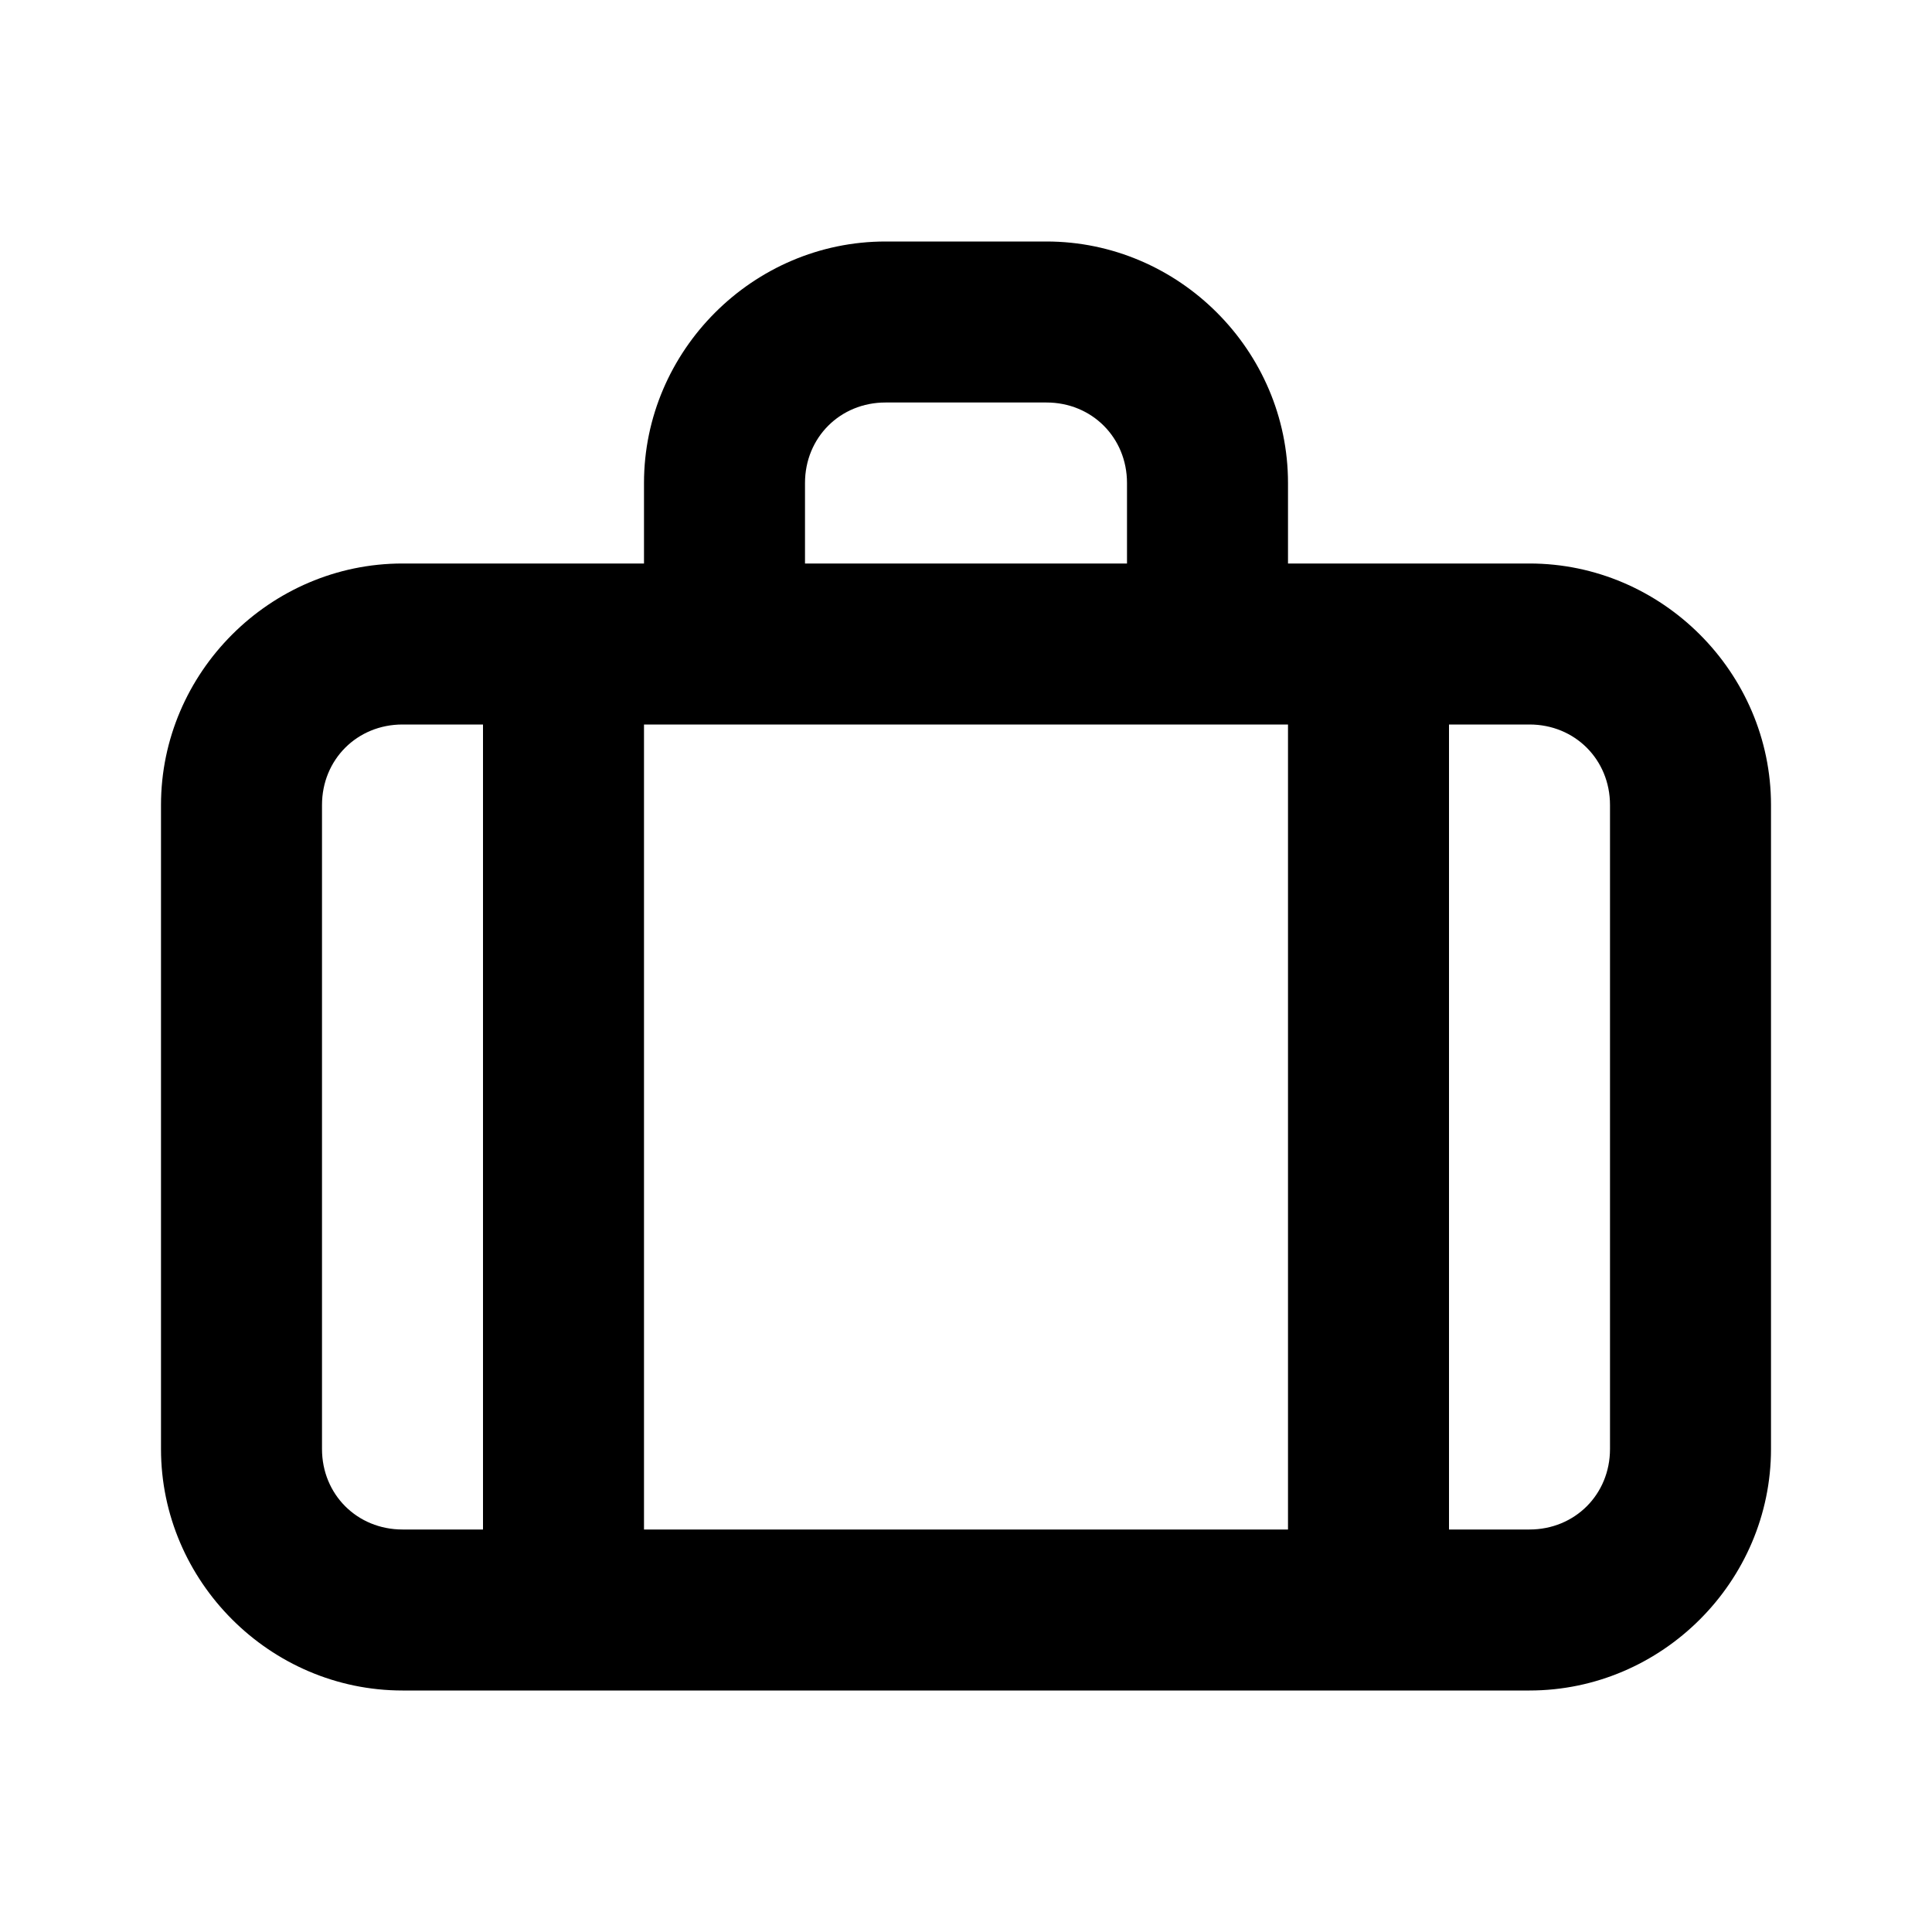 <?xml version="1.0" encoding="UTF-8" standalone="no"?>
<svg
   width="24"
   height="24"
   viewBox="0 0 24 24"
   fill="none"
   version="1.1"
   id="svg5"
   sodipodi:docname="suitcase-2-line.svg"
   inkscape:version="1.1.1 (c3084ef, 2021-09-22)"
   xmlns:inkscape="http://www.inkscape.org/namespaces/inkscape"
   xmlns:sodipodi="http://sodipodi.sourceforge.net/DTD/sodipodi-0.dtd"
   xmlns="http://www.w3.org/2000/svg"
   xmlns:svg="http://www.w3.org/2000/svg"><defs
   id="defs9" />
<sodipodi:namedview
   id="namedview7"
   pagecolor="#ffffff"
   bordercolor="#666666"
   borderopacity="1.0"
   inkscape:pageshadow="2"
   inkscape:pageopacity="0.0"
   inkscape:pagecheckerboard="0"
   showgrid="false"
   inkscape:zoom="32.75"
   inkscape:cx="11.984733"
   inkscape:cy="12"
   inkscape:window-width="1296"
   inkscape:window-height="1067"
   inkscape:window-x="0"
   inkscape:window-y="25"
   inkscape:window-maximized="0"
   inkscape:current-layer="svg5" />
<path
   style="color:#000000;fill:#000000;stroke-linecap:round;stroke-linejoin:round;-inkscape-stroke:none"
   d="M 11,3 C 9.355,3 8,4.355 8,6 V 7 H 7 5 C 3.355,7 2,8.355 2,10 v 8 c 0,1.645 1.355,3 3,3 h 2 10 2 c 1.645,0 3,-1.355 3,-3 V 10 C 22,8.355 20.645,7 19,7 H 17 16 V 6 C 16,4.355 14.645,3 13,3 Z m 0,2 h 2 c 0.564,0 1,0.436 1,1 V 7 H 10 V 6 C 10,5.436 10.436,5 11,5 Z M 5,9 H 6 V 19 H 5 C 4.436,19 4,18.564 4,18 V 10 C 4,9.436 4.436,9 5,9 Z m 3,0 h 1 6 1 V 19 H 8 Z m 10,0 h 1 c 0.564,0 1,0.436 1,1 v 8 c 0,0.564 -0.436,1 -1,1 h -1 z"
   id="path2" />
<path
   id="_StrokeToPathSelectorObject" />
d=&quot;M0 0 H 0&quot;/&gt;
    </svg>
